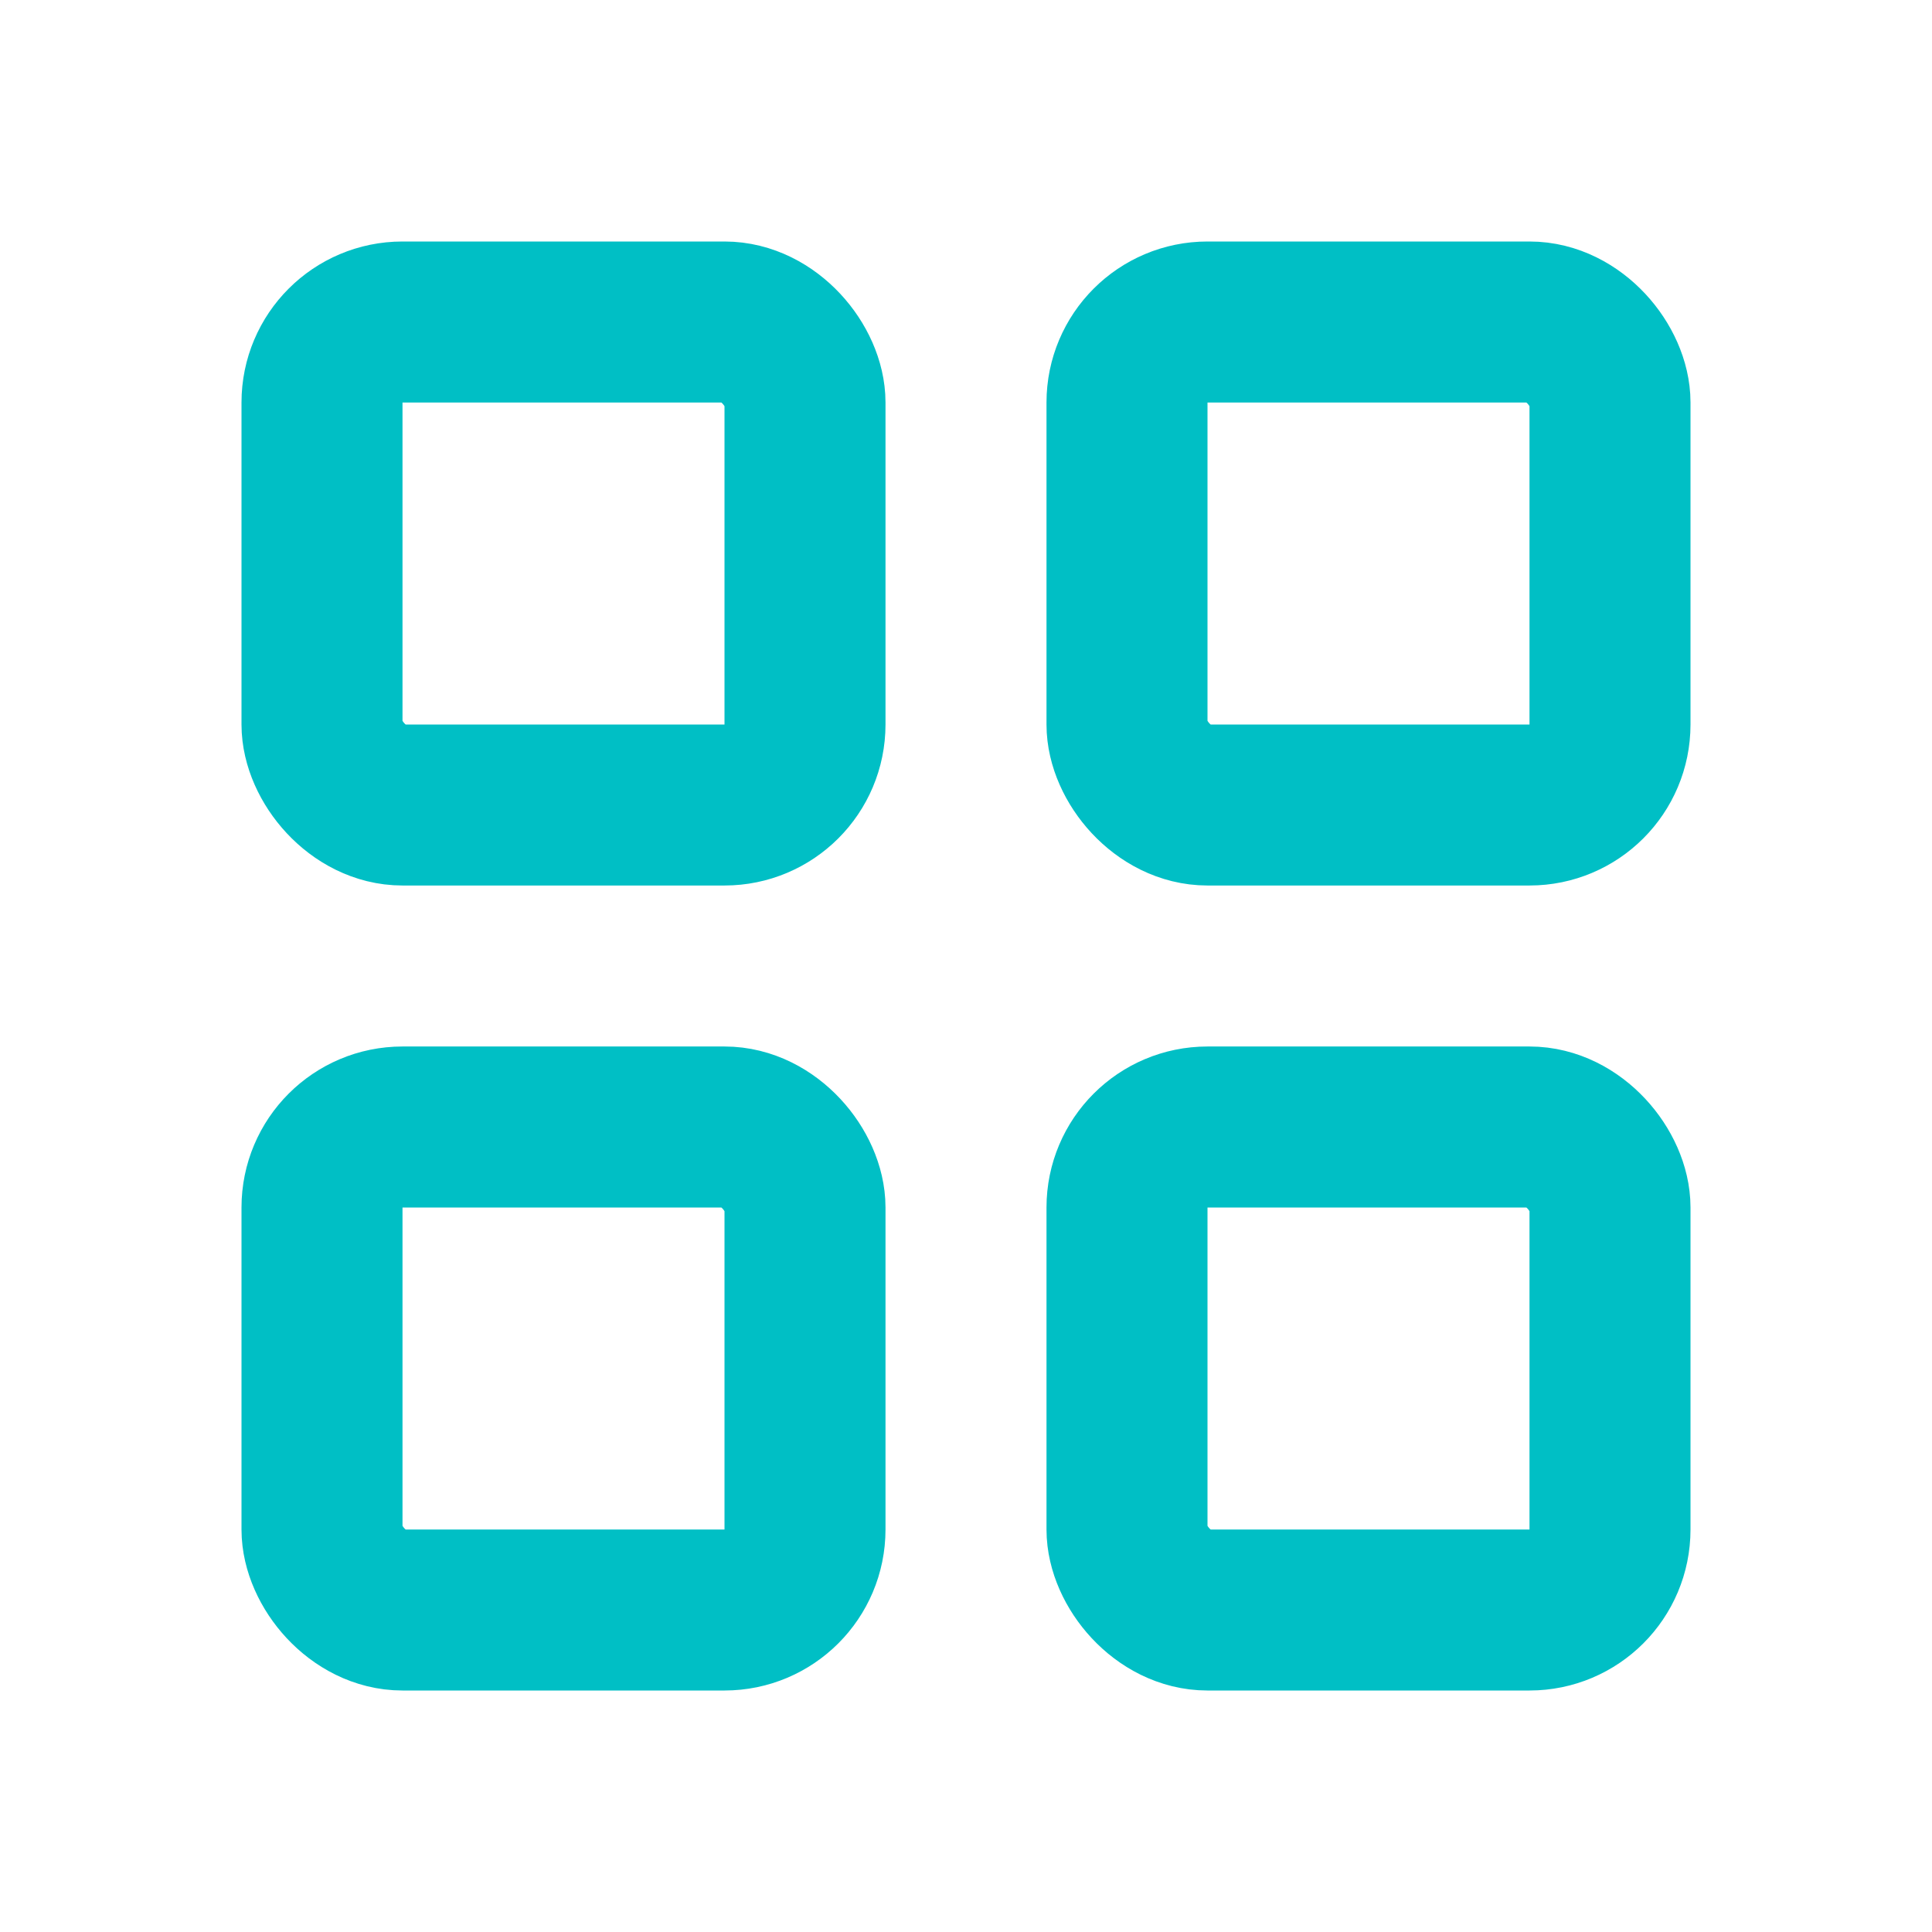<svg width="24" height="24" viewBox="0 0 24 24" fill="none" xmlns="http://www.w3.org/2000/svg">
  <rect x="4" y="4" width="6" height="6" rx="1" stroke="#00BFC5" stroke-width="2"/>
  <rect x="14" y="4" width="6" height="6" rx="1" stroke="#00BFC5" stroke-width="2"/>
  <rect x="4" y="14" width="6" height="6" rx="1" stroke="#00BFC5" stroke-width="2"/>
  <rect x="14" y="14" width="6" height="6" rx="1" stroke="#00BFC5" stroke-width="2"/>
</svg>